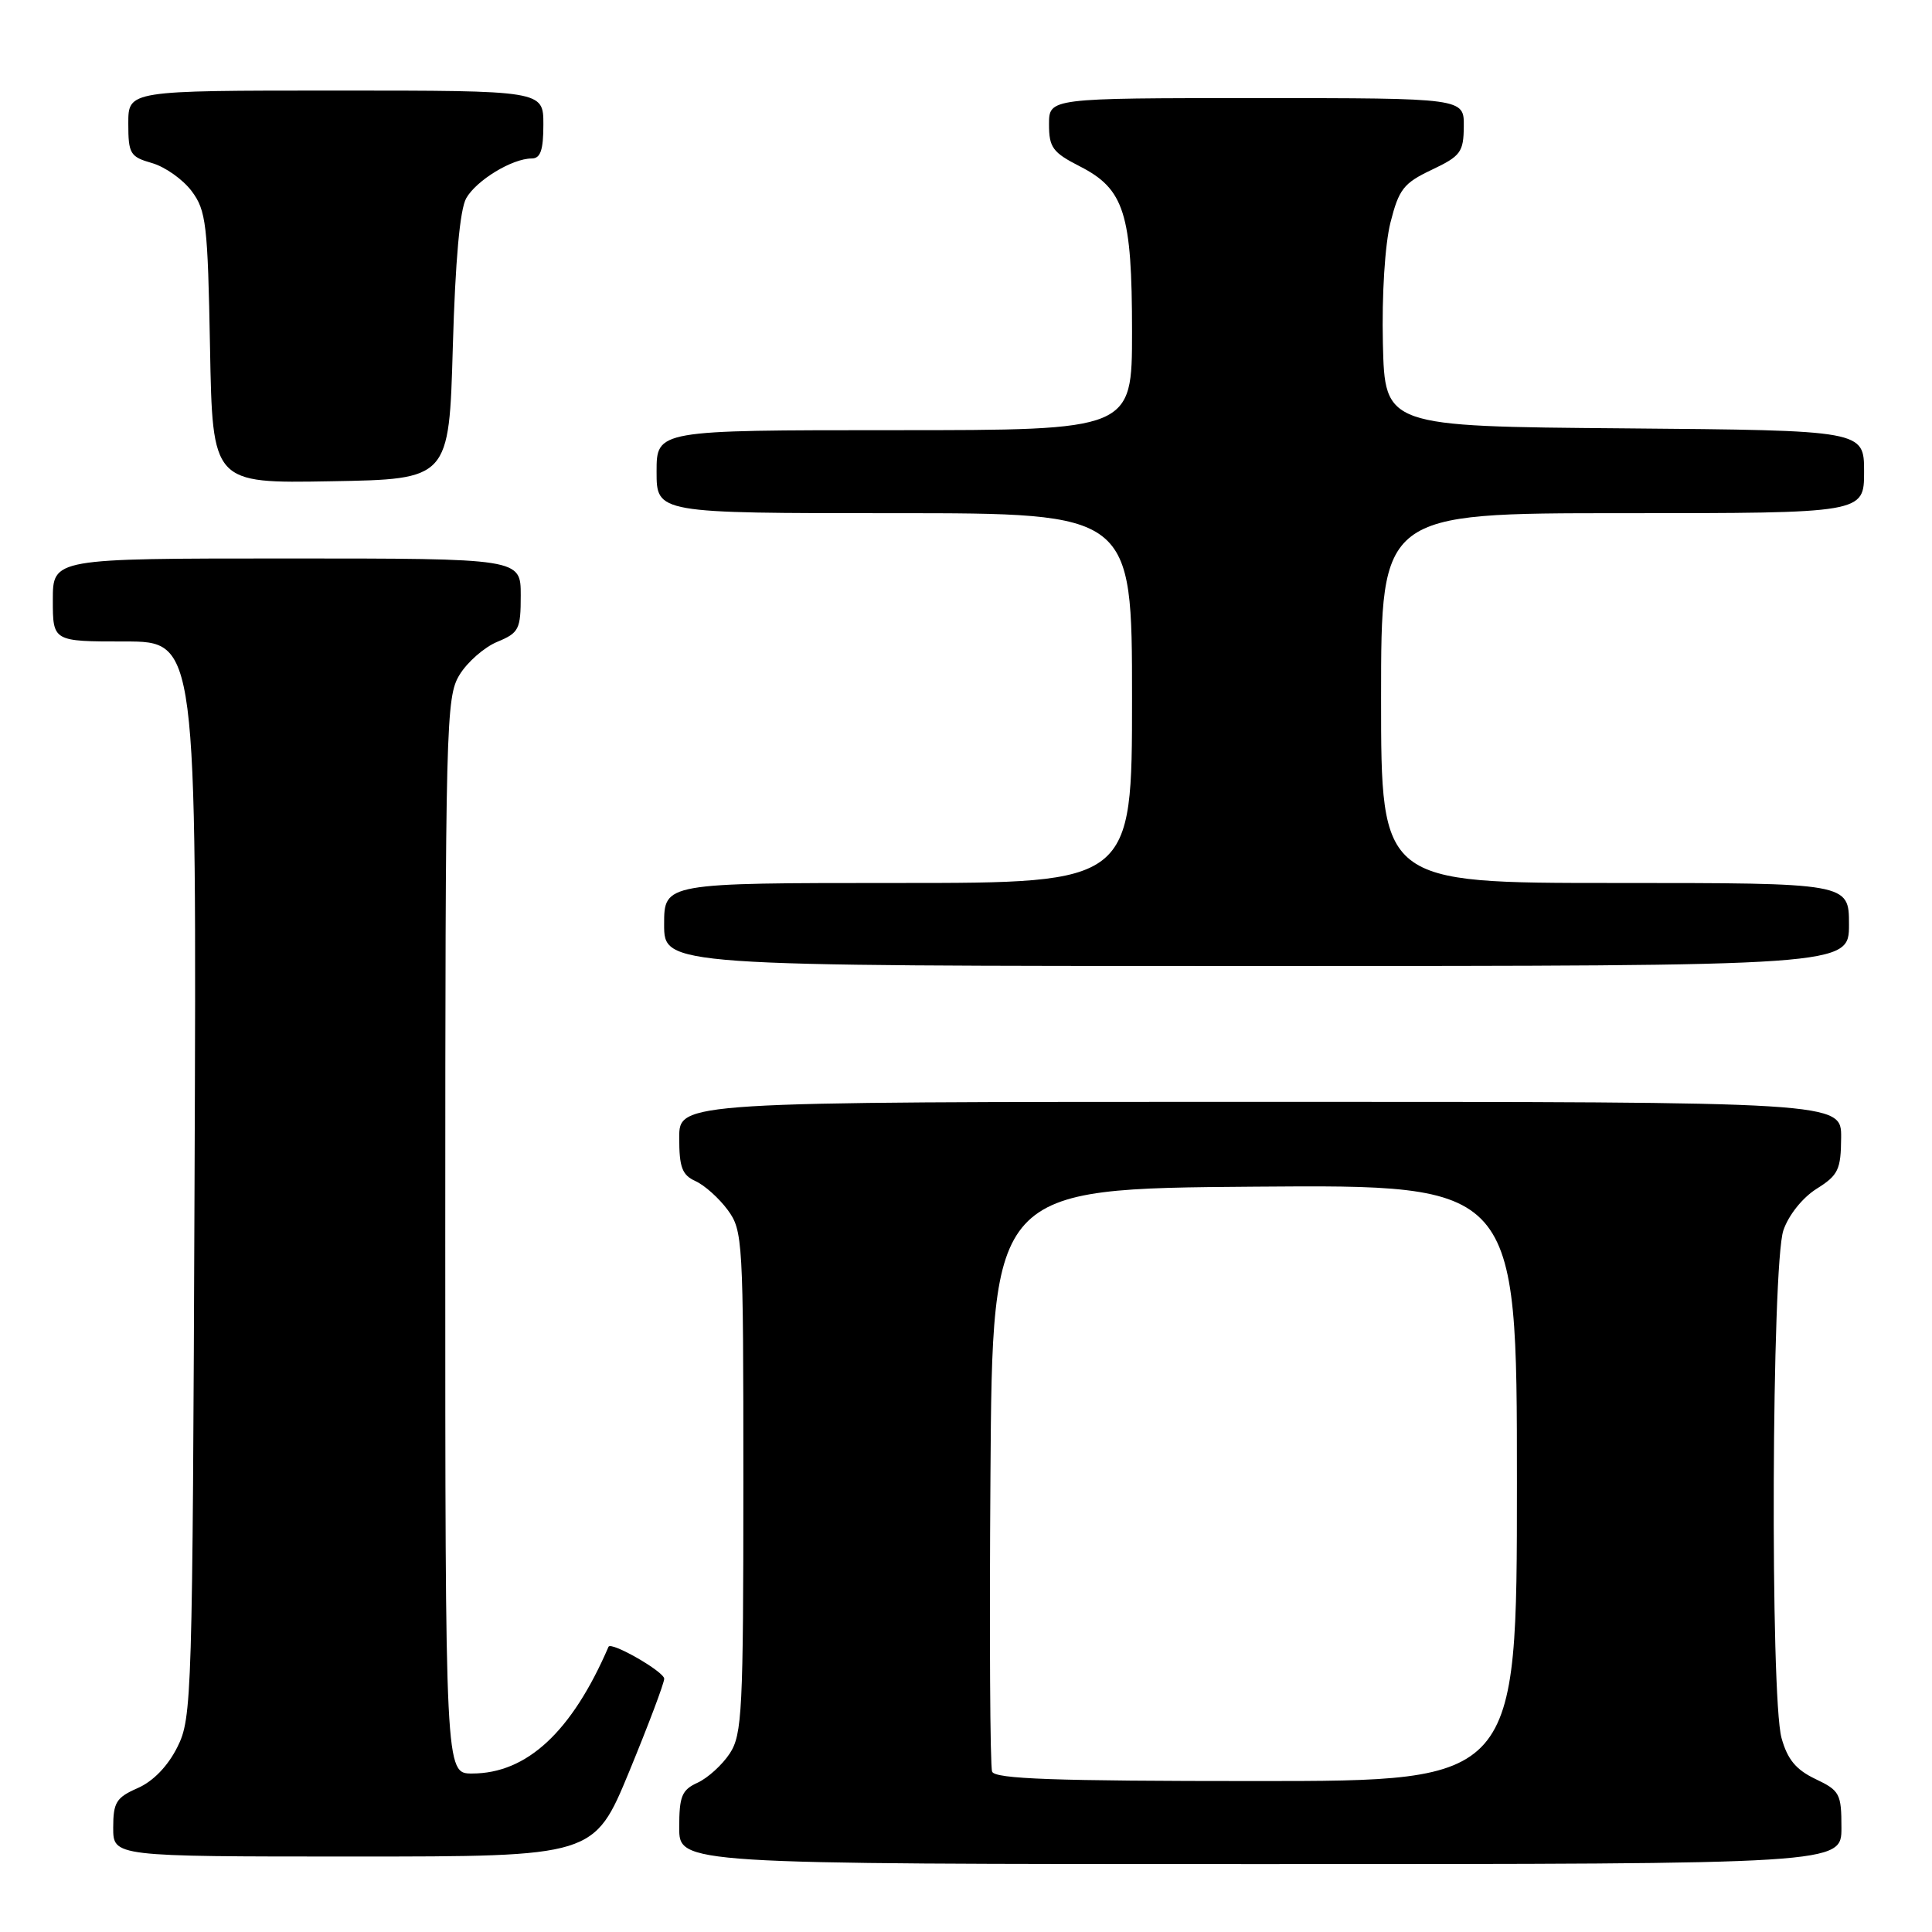 <?xml version="1.0" encoding="UTF-8" standalone="no"?>
<!DOCTYPE svg PUBLIC "-//W3C//DTD SVG 1.1//EN" "http://www.w3.org/Graphics/SVG/1.1/DTD/svg11.dtd" >
<svg xmlns="http://www.w3.org/2000/svg" xmlns:xlink="http://www.w3.org/1999/xlink" version="1.1" viewBox="0 0 256 256">
 <g >
 <path fill="currentColor"
d=" M 244.00 242.19 C 244.00 237.68 243.78 237.26 240.56 235.73 C 237.98 234.50 236.85 233.14 236.06 230.29 C 234.55 224.83 234.75 167.55 236.31 163.02 C 237.00 161.00 238.85 158.69 240.71 157.52 C 243.58 155.72 243.93 154.99 243.96 150.75 C 244.00 146.00 244.00 146.00 167.00 146.00 C 90.00 146.00 90.00 146.00 90.00 150.76 C 90.00 154.68 90.38 155.70 92.17 156.51 C 93.37 157.06 95.28 158.77 96.42 160.32 C 98.43 163.05 98.50 164.30 98.50 196.37 C 98.50 226.69 98.34 229.83 96.70 232.34 C 95.71 233.85 93.79 235.59 92.45 236.21 C 90.34 237.17 90.00 238.00 90.00 242.16 C 90.00 247.00 90.00 247.00 167.00 247.00 C 244.00 247.00 244.00 247.00 244.00 242.19 Z  M 83.37 234.75 C 85.92 228.56 88.01 223.02 88.01 222.44 C 88.00 221.50 80.95 217.46 80.63 218.21 C 75.77 229.47 69.82 235.00 62.55 235.00 C 59.00 235.00 59.00 235.00 59.00 163.75 C 59.01 95.81 59.09 92.36 60.89 89.42 C 61.92 87.73 64.17 85.76 65.88 85.05 C 68.77 83.85 69.00 83.40 69.00 78.88 C 69.00 74.00 69.00 74.00 38.00 74.00 C 7.00 74.00 7.00 74.00 7.00 79.50 C 7.00 85.00 7.00 85.00 16.53 85.00 C 26.06 85.00 26.06 85.00 25.78 156.25 C 25.51 225.20 25.44 227.63 23.50 231.50 C 22.24 234.02 20.30 236.03 18.25 236.93 C 15.40 238.18 15.00 238.83 15.00 242.18 C 15.00 246.00 15.00 246.00 46.86 246.00 C 78.72 246.00 78.72 246.00 83.37 234.75 Z  M 245.00 122.50 C 245.00 117.00 245.00 117.00 214.00 117.00 C 183.00 117.00 183.00 117.00 183.00 92.50 C 183.00 68.00 183.00 68.00 215.00 68.00 C 247.00 68.00 247.00 68.00 247.00 62.51 C 247.00 57.03 247.00 57.03 215.25 56.76 C 183.50 56.50 183.50 56.50 183.24 45.50 C 183.09 39.08 183.51 32.42 184.24 29.50 C 185.36 25.07 185.98 24.27 189.71 22.50 C 193.55 20.68 193.93 20.16 193.96 16.75 C 194.00 13.00 194.00 13.00 166.50 13.00 C 139.00 13.00 139.00 13.00 139.00 16.48 C 139.00 19.54 139.49 20.21 143.08 22.04 C 148.98 25.05 150.00 28.27 150.00 43.97 C 150.00 57.00 150.00 57.00 118.50 57.00 C 87.00 57.00 87.00 57.00 87.00 62.50 C 87.00 68.00 87.00 68.00 118.50 68.00 C 150.00 68.00 150.00 68.00 150.00 92.50 C 150.00 117.00 150.00 117.00 119.00 117.00 C 88.00 117.00 88.00 117.00 88.00 122.50 C 88.00 128.00 88.00 128.00 166.50 128.00 C 245.00 128.00 245.00 128.00 245.00 122.50 Z  M 60.00 46.00 C 60.33 34.47 60.94 27.74 61.78 26.26 C 63.14 23.88 67.88 21.00 70.45 21.00 C 71.62 21.00 72.00 19.90 72.00 16.50 C 72.00 12.00 72.00 12.00 44.50 12.00 C 17.00 12.00 17.00 12.00 17.00 16.36 C 17.00 20.38 17.24 20.78 20.15 21.61 C 21.88 22.11 24.24 23.78 25.40 25.33 C 27.32 27.90 27.53 29.70 27.83 46.10 C 28.16 64.05 28.16 64.05 43.83 63.77 C 59.50 63.50 59.50 63.50 60.00 46.00 Z  M 131.46 234.75 C 131.19 234.06 131.09 216.40 131.24 195.50 C 131.50 157.50 131.50 157.50 166.25 157.24 C 201.00 156.97 201.00 156.97 201.00 196.49 C 201.00 236.00 201.00 236.00 166.47 236.00 C 139.72 236.00 131.83 235.72 131.46 234.75 Z "/>
</g>
</svg>